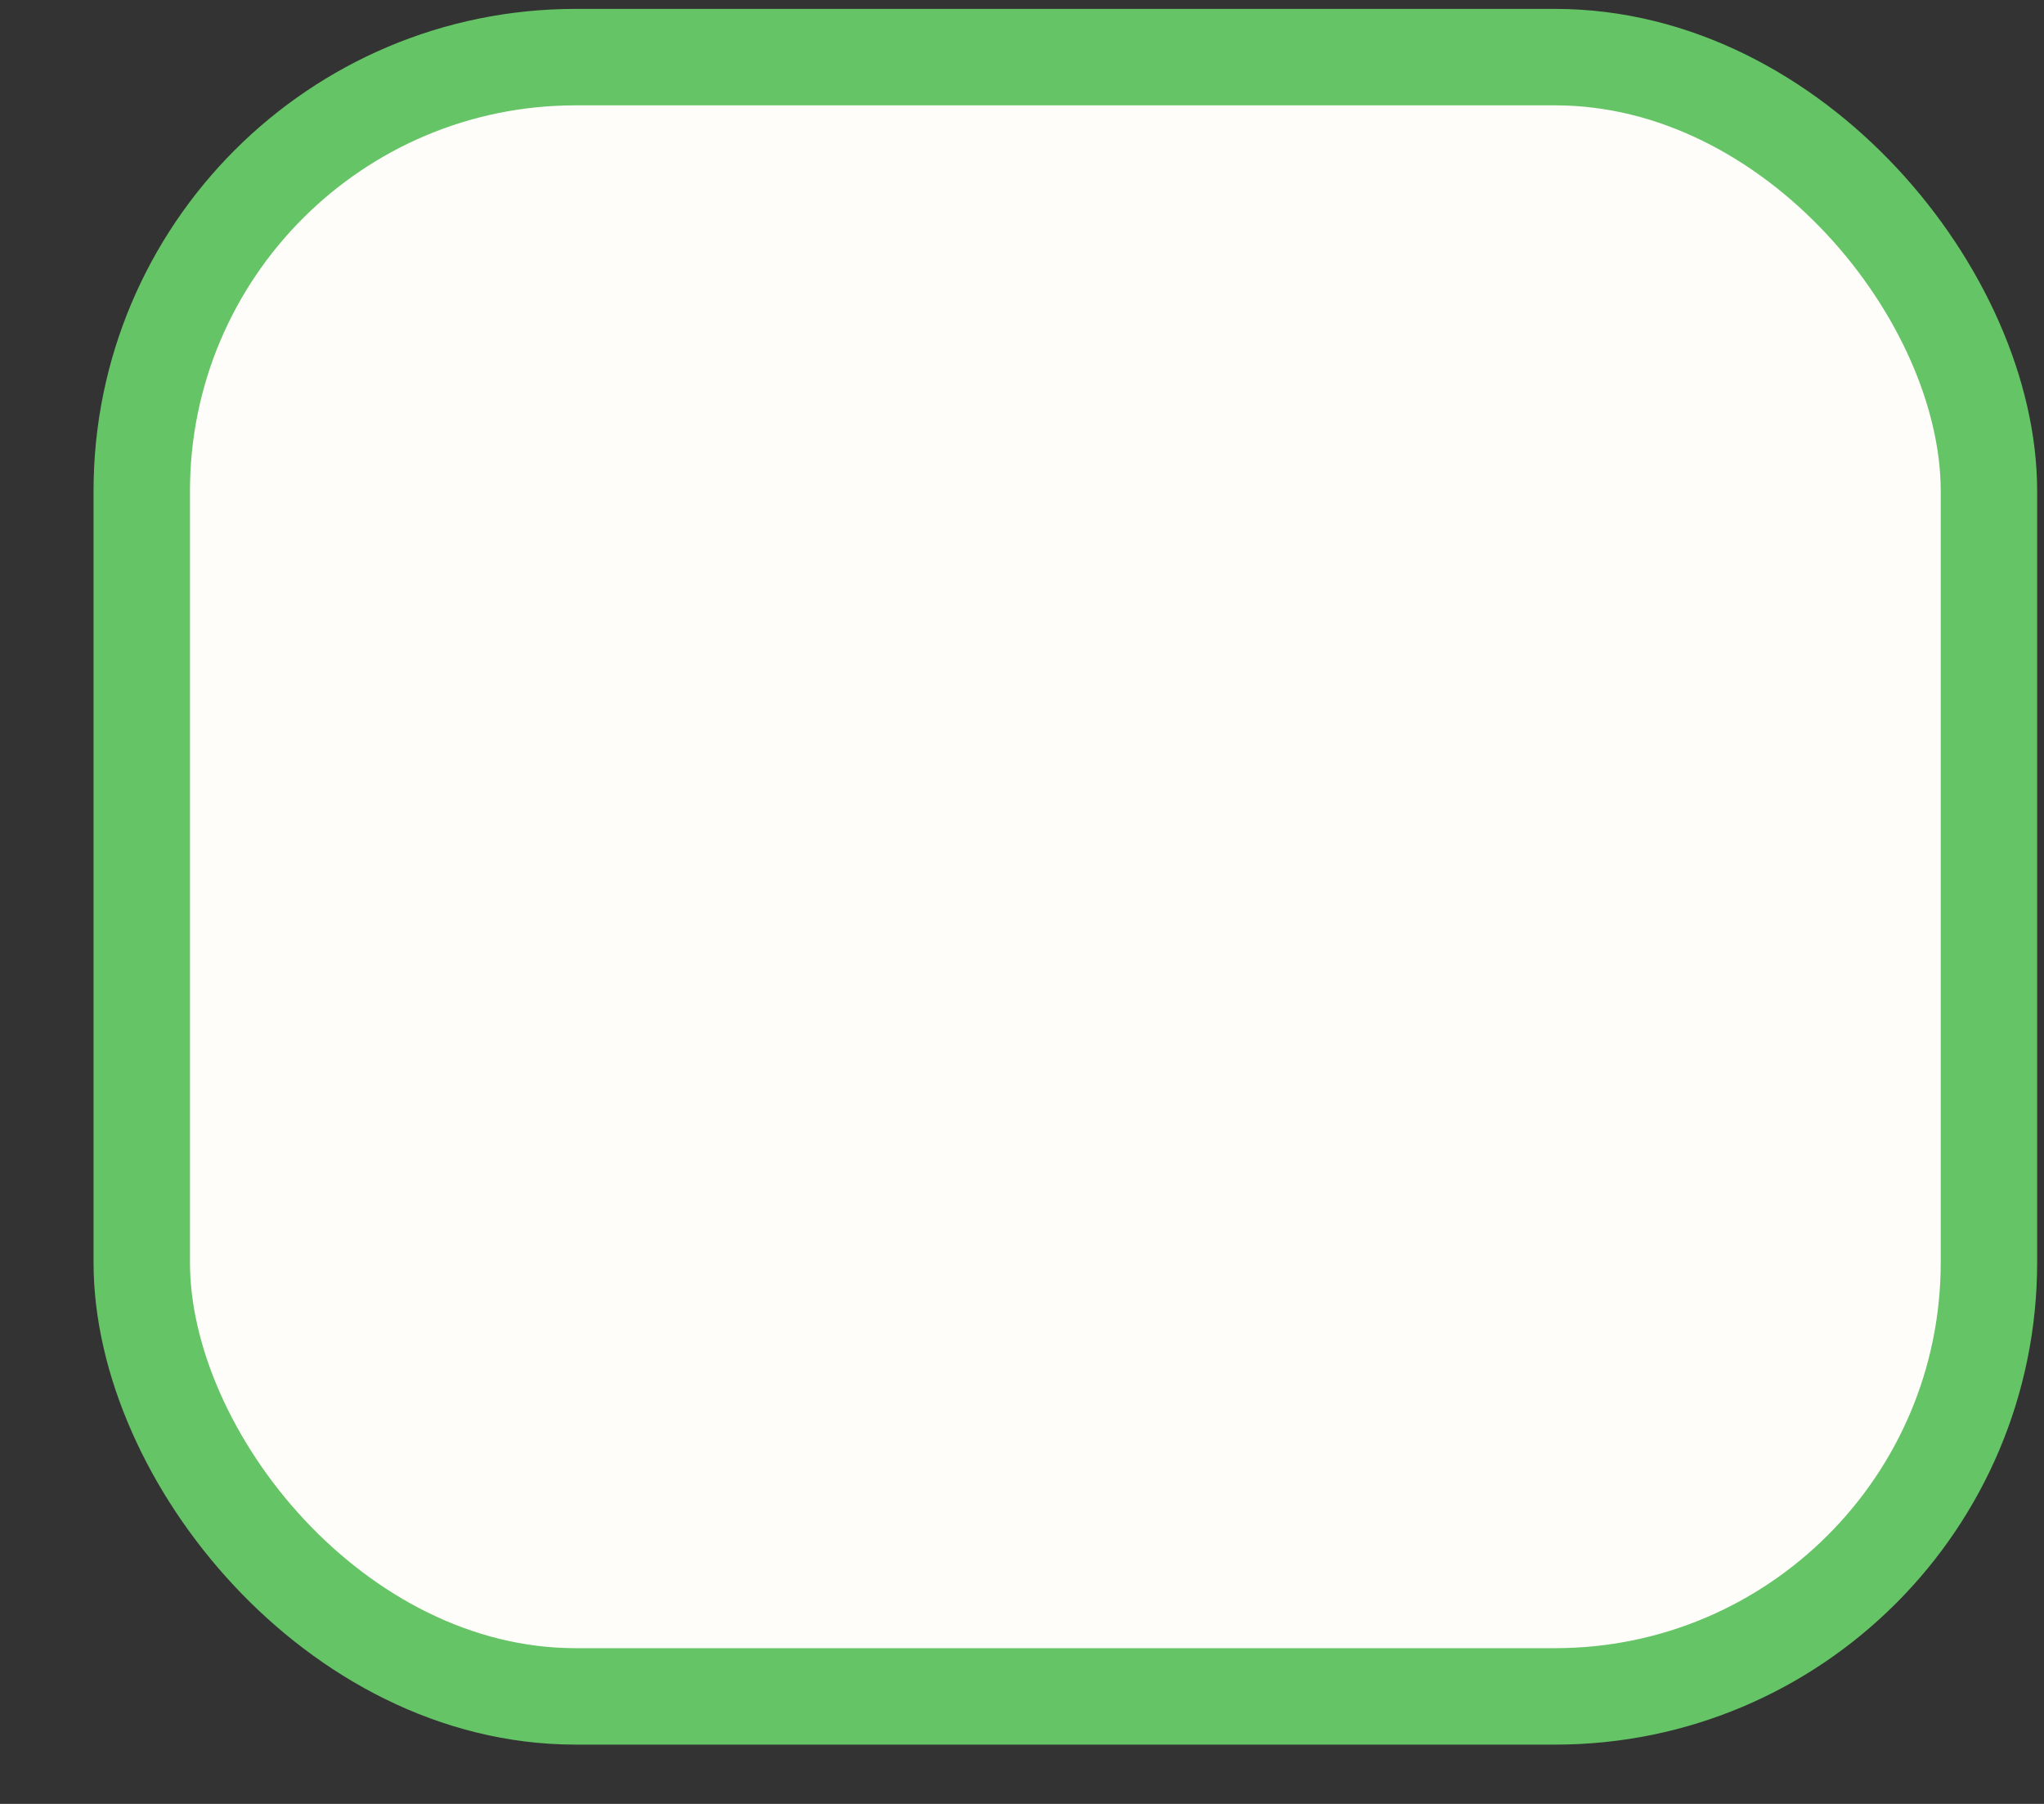 <svg width="17" height="15" viewBox="0 0 17 15" fill="none" xmlns="http://www.w3.org/2000/svg">
<rect x="0" y="0" width="17" height="15" fill="#333333" stroke="none"/>
<rect x="1.179" y="0.475" width="15.363" height="13.631" rx="3.608" fill="#FFFDF9" stroke="#65C466" stroke-width="0.802"/>
</svg>
